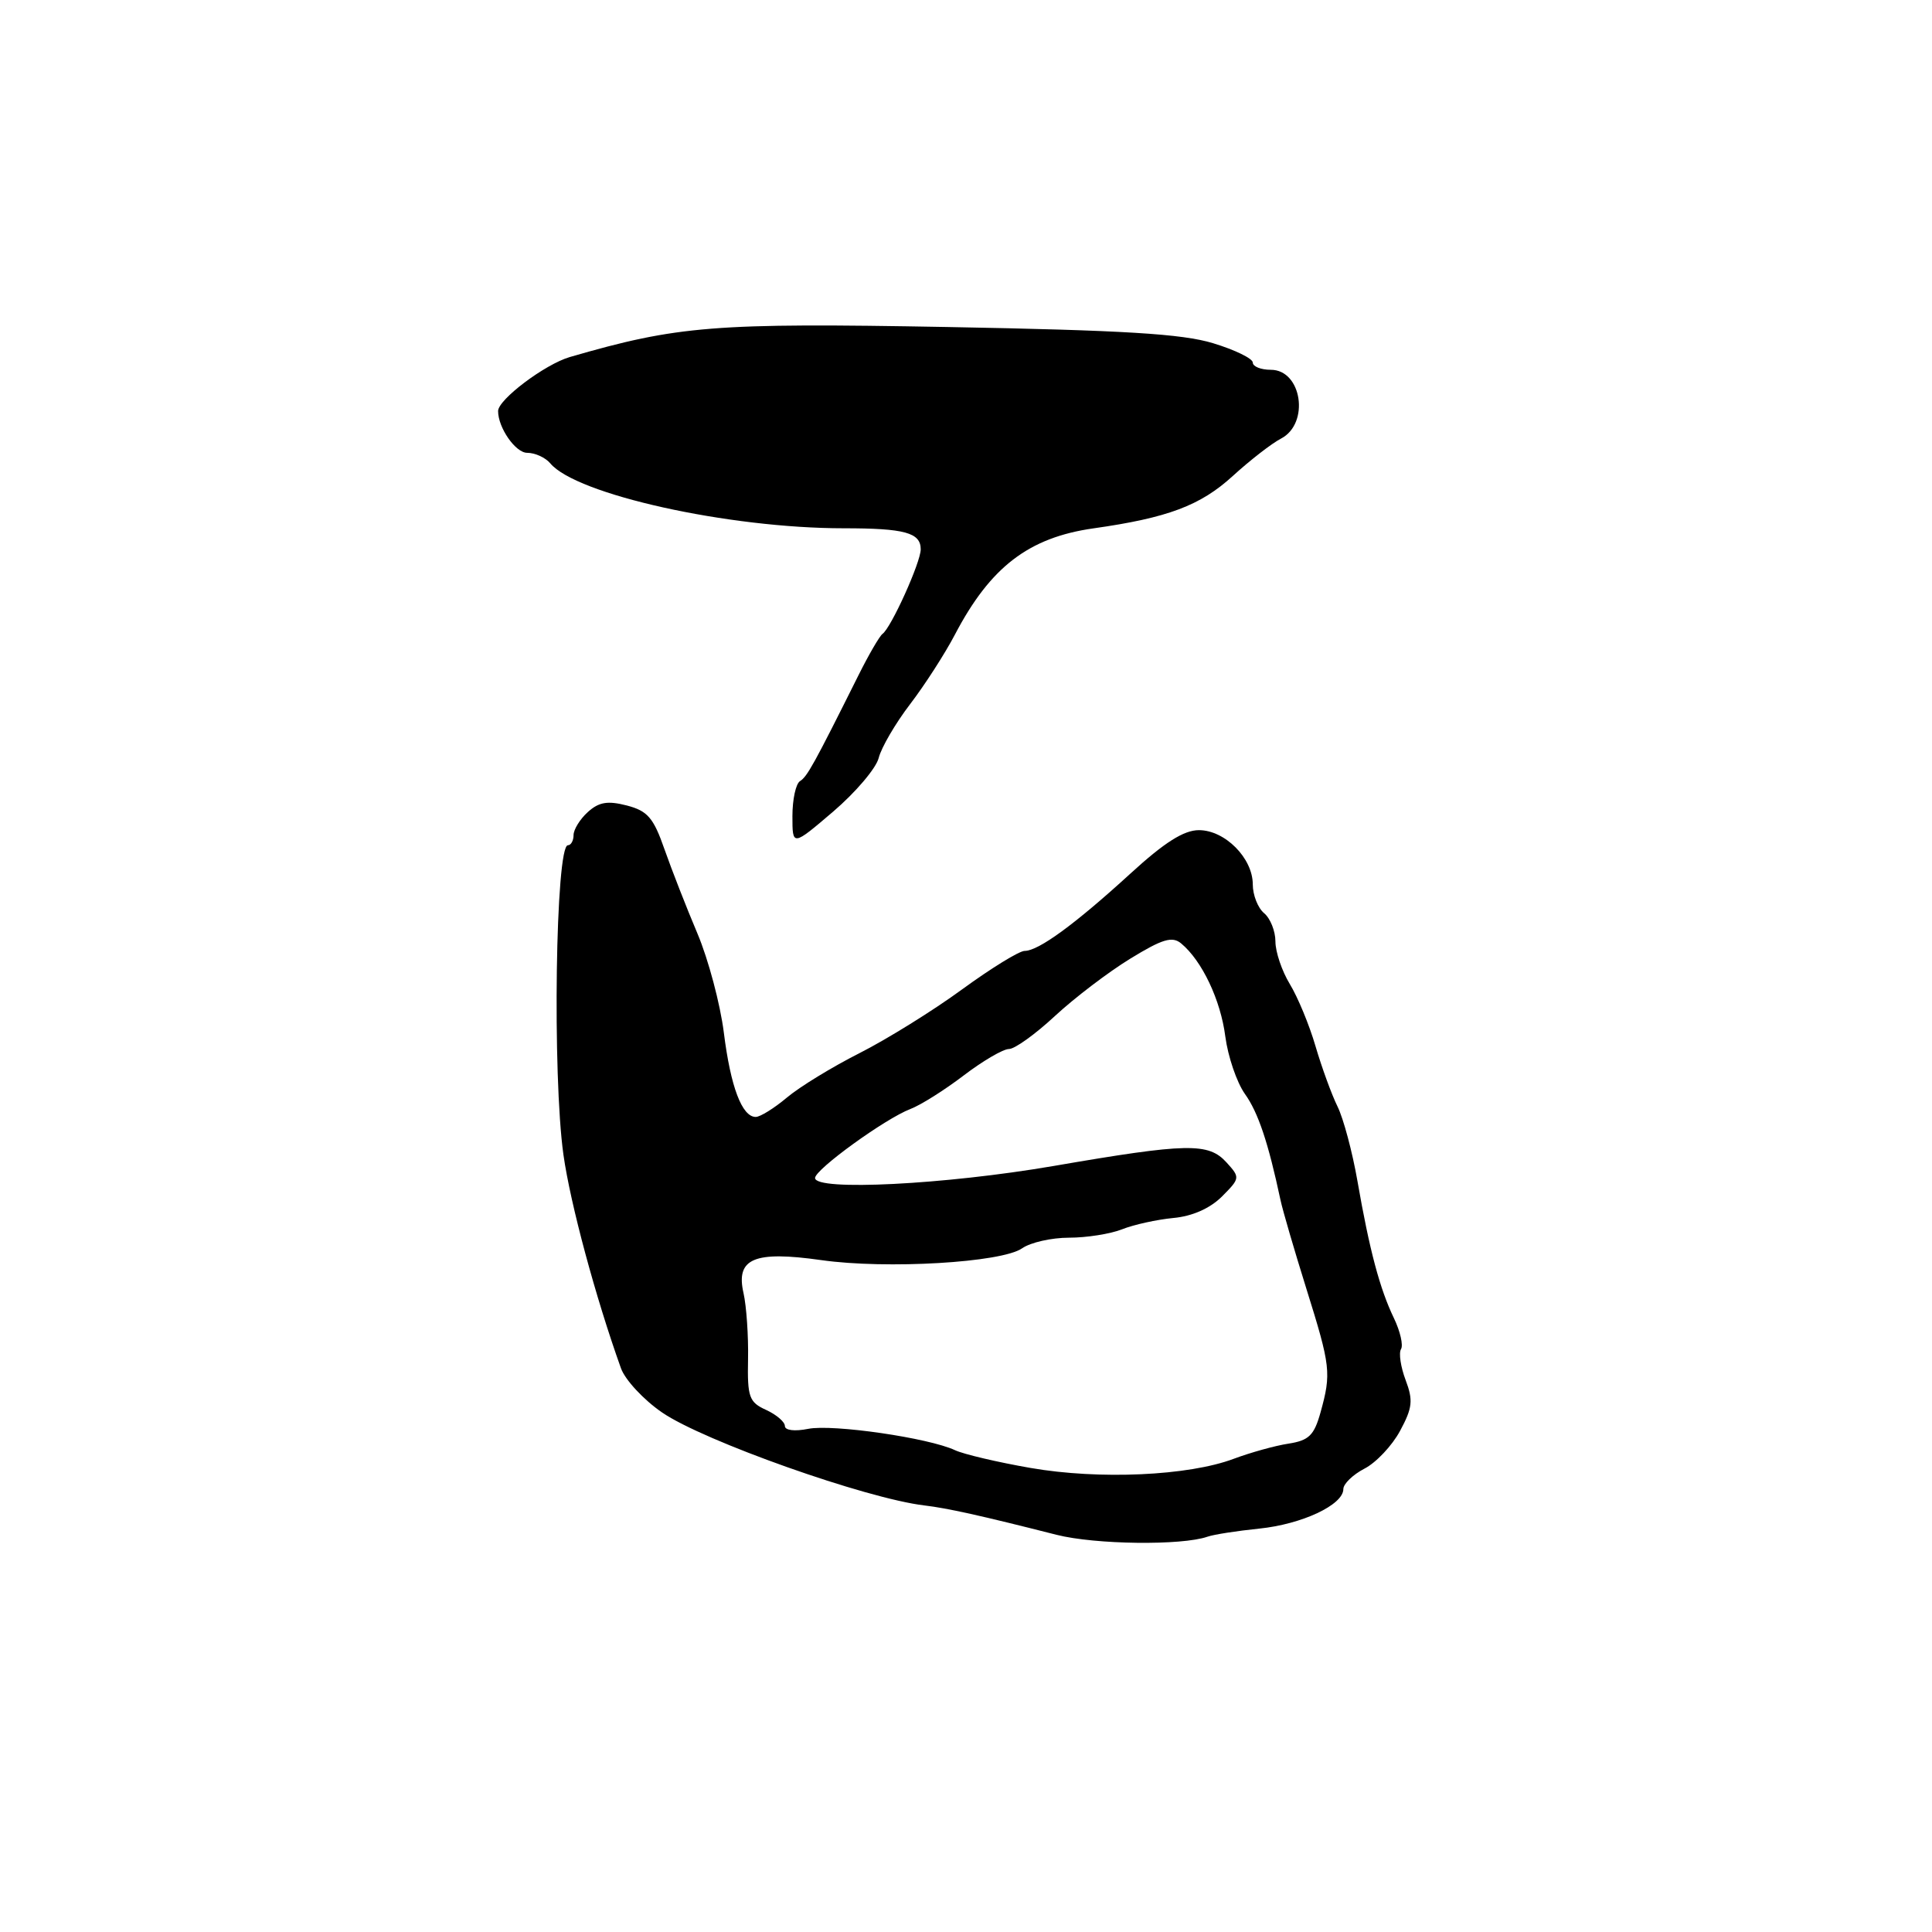 <?xml version="1.0" encoding="UTF-8" standalone="no"?>
<!DOCTYPE svg PUBLIC "-//W3C//DTD SVG 1.1//EN" "http://www.w3.org/Graphics/SVG/1.1/DTD/svg11.dtd" >
<svg xmlns="http://www.w3.org/2000/svg" xmlns:xlink="http://www.w3.org/1999/xlink" version="1.1" viewBox="0 0 256 256">
 <g >
 <path fill="currentColor"
d=" M 160.00 203.62 C 160.82 203.33 163.90 202.85 166.84 202.55 C 172.52 201.97 178.00 199.40 178.00 197.31 C 178.00 196.62 179.26 195.40 180.80 194.60 C 182.34 193.81 184.47 191.55 185.52 189.59 C 187.16 186.55 187.27 185.55 186.25 182.86 C 185.60 181.13 185.32 179.28 185.64 178.77 C 185.96 178.25 185.54 176.41 184.70 174.66 C 182.83 170.78 181.46 165.64 179.87 156.50 C 179.20 152.65 178.01 148.20 177.23 146.62 C 176.45 145.04 175.14 141.44 174.31 138.62 C 173.49 135.80 171.95 132.10 170.90 130.38 C 169.86 128.67 169.00 126.13 169.00 124.75 C 169.00 123.37 168.32 121.68 167.50 121.00 C 166.68 120.32 166.00 118.60 166.00 117.19 C 166.00 113.71 162.32 110.00 158.86 110.00 C 156.86 110.00 154.29 111.63 149.79 115.75 C 142.45 122.46 137.61 126.00 135.77 126.00 C 135.05 126.00 131.32 128.30 127.48 131.10 C 123.64 133.91 117.53 137.70 113.90 139.54 C 110.28 141.37 105.94 144.02 104.26 145.44 C 102.58 146.85 100.73 148.00 100.14 148.00 C 98.32 148.00 96.81 144.02 95.91 136.81 C 95.43 133.02 93.86 127.12 92.42 123.71 C 90.97 120.29 89.01 115.27 88.05 112.54 C 86.59 108.35 85.81 107.45 83.05 106.73 C 80.52 106.08 79.36 106.27 77.89 107.60 C 76.85 108.54 76.00 109.92 76.00 110.65 C 76.00 111.39 75.66 112.00 75.25 112.00 C 73.61 112.00 73.18 142.50 74.66 153.02 C 75.58 159.53 78.92 171.92 82.28 181.30 C 82.83 182.84 85.28 185.48 87.73 187.16 C 93.21 190.93 114.77 198.57 122.50 199.48 C 125.53 199.84 129.93 200.81 140.00 203.37 C 145.13 204.67 156.59 204.81 160.00 203.62 Z  M 116.43 100.44 C 116.77 99.07 118.64 95.86 120.59 93.31 C 122.54 90.76 125.21 86.61 126.53 84.09 C 131.23 75.12 136.31 71.23 144.89 70.01 C 154.72 68.62 159.06 66.99 163.34 63.08 C 165.63 60.99 168.51 58.75 169.75 58.11 C 173.57 56.11 172.51 49.00 168.39 49.00 C 167.08 49.00 166.00 48.57 166.00 48.04 C 166.00 47.51 163.64 46.36 160.75 45.48 C 156.65 44.23 148.92 43.76 125.50 43.33 C 94.63 42.77 89.84 43.15 75.50 47.31 C 72.21 48.27 66.00 52.94 66.00 54.47 C 66.00 56.68 68.31 60.00 69.85 60.00 C 70.90 60.00 72.27 60.63 72.91 61.39 C 76.35 65.53 96.52 70.00 111.80 70.00 C 119.89 70.00 122.00 70.58 122.00 72.79 C 122.00 74.51 118.08 83.19 116.93 84.00 C 116.55 84.28 115.11 86.75 113.74 89.50 C 107.83 101.34 106.96 102.90 106.01 103.50 C 105.45 103.84 105.00 105.93 105.00 108.14 C 105.00 112.15 105.00 112.15 110.40 107.54 C 113.37 105.00 116.08 101.81 116.43 100.44 Z  M 136.55 194.51 C 132.18 193.75 127.68 192.69 126.55 192.16 C 123.08 190.53 110.36 188.68 107.09 189.33 C 105.29 189.69 104.00 189.53 104.00 188.95 C 104.00 188.41 102.88 187.45 101.51 186.82 C 99.26 185.80 99.02 185.13 99.12 180.09 C 99.18 177.02 98.91 173.08 98.52 171.34 C 97.47 166.75 99.92 165.71 108.81 166.97 C 117.46 168.20 132.73 167.30 135.43 165.41 C 136.54 164.63 139.34 164.00 141.66 164.00 C 143.97 164.00 147.14 163.50 148.68 162.89 C 150.23 162.27 153.29 161.60 155.47 161.39 C 157.99 161.16 160.33 160.12 161.91 158.55 C 164.32 156.13 164.34 156.03 162.53 154.04 C 160.13 151.39 157.37 151.44 139.60 154.50 C 125.22 156.97 108.00 157.84 108.00 156.09 C 108.00 154.95 117.32 148.21 120.63 146.95 C 122.00 146.43 125.17 144.43 127.70 142.50 C 130.22 140.58 132.92 139.00 133.69 139.00 C 134.46 139.00 137.20 137.03 139.79 134.62 C 142.38 132.22 146.87 128.80 149.78 127.02 C 154.04 124.41 155.33 124.03 156.51 125.01 C 159.27 127.30 161.74 132.50 162.36 137.34 C 162.71 139.99 163.87 143.41 164.95 144.94 C 166.72 147.41 168.05 151.40 169.67 159.00 C 169.96 160.38 171.51 165.67 173.10 170.76 C 176.32 181.05 176.42 181.94 174.98 187.14 C 174.13 190.19 173.44 190.87 170.73 191.29 C 168.95 191.56 165.70 192.47 163.50 193.29 C 157.49 195.56 145.66 196.09 136.55 194.51 Z "/>
</g>
</svg>